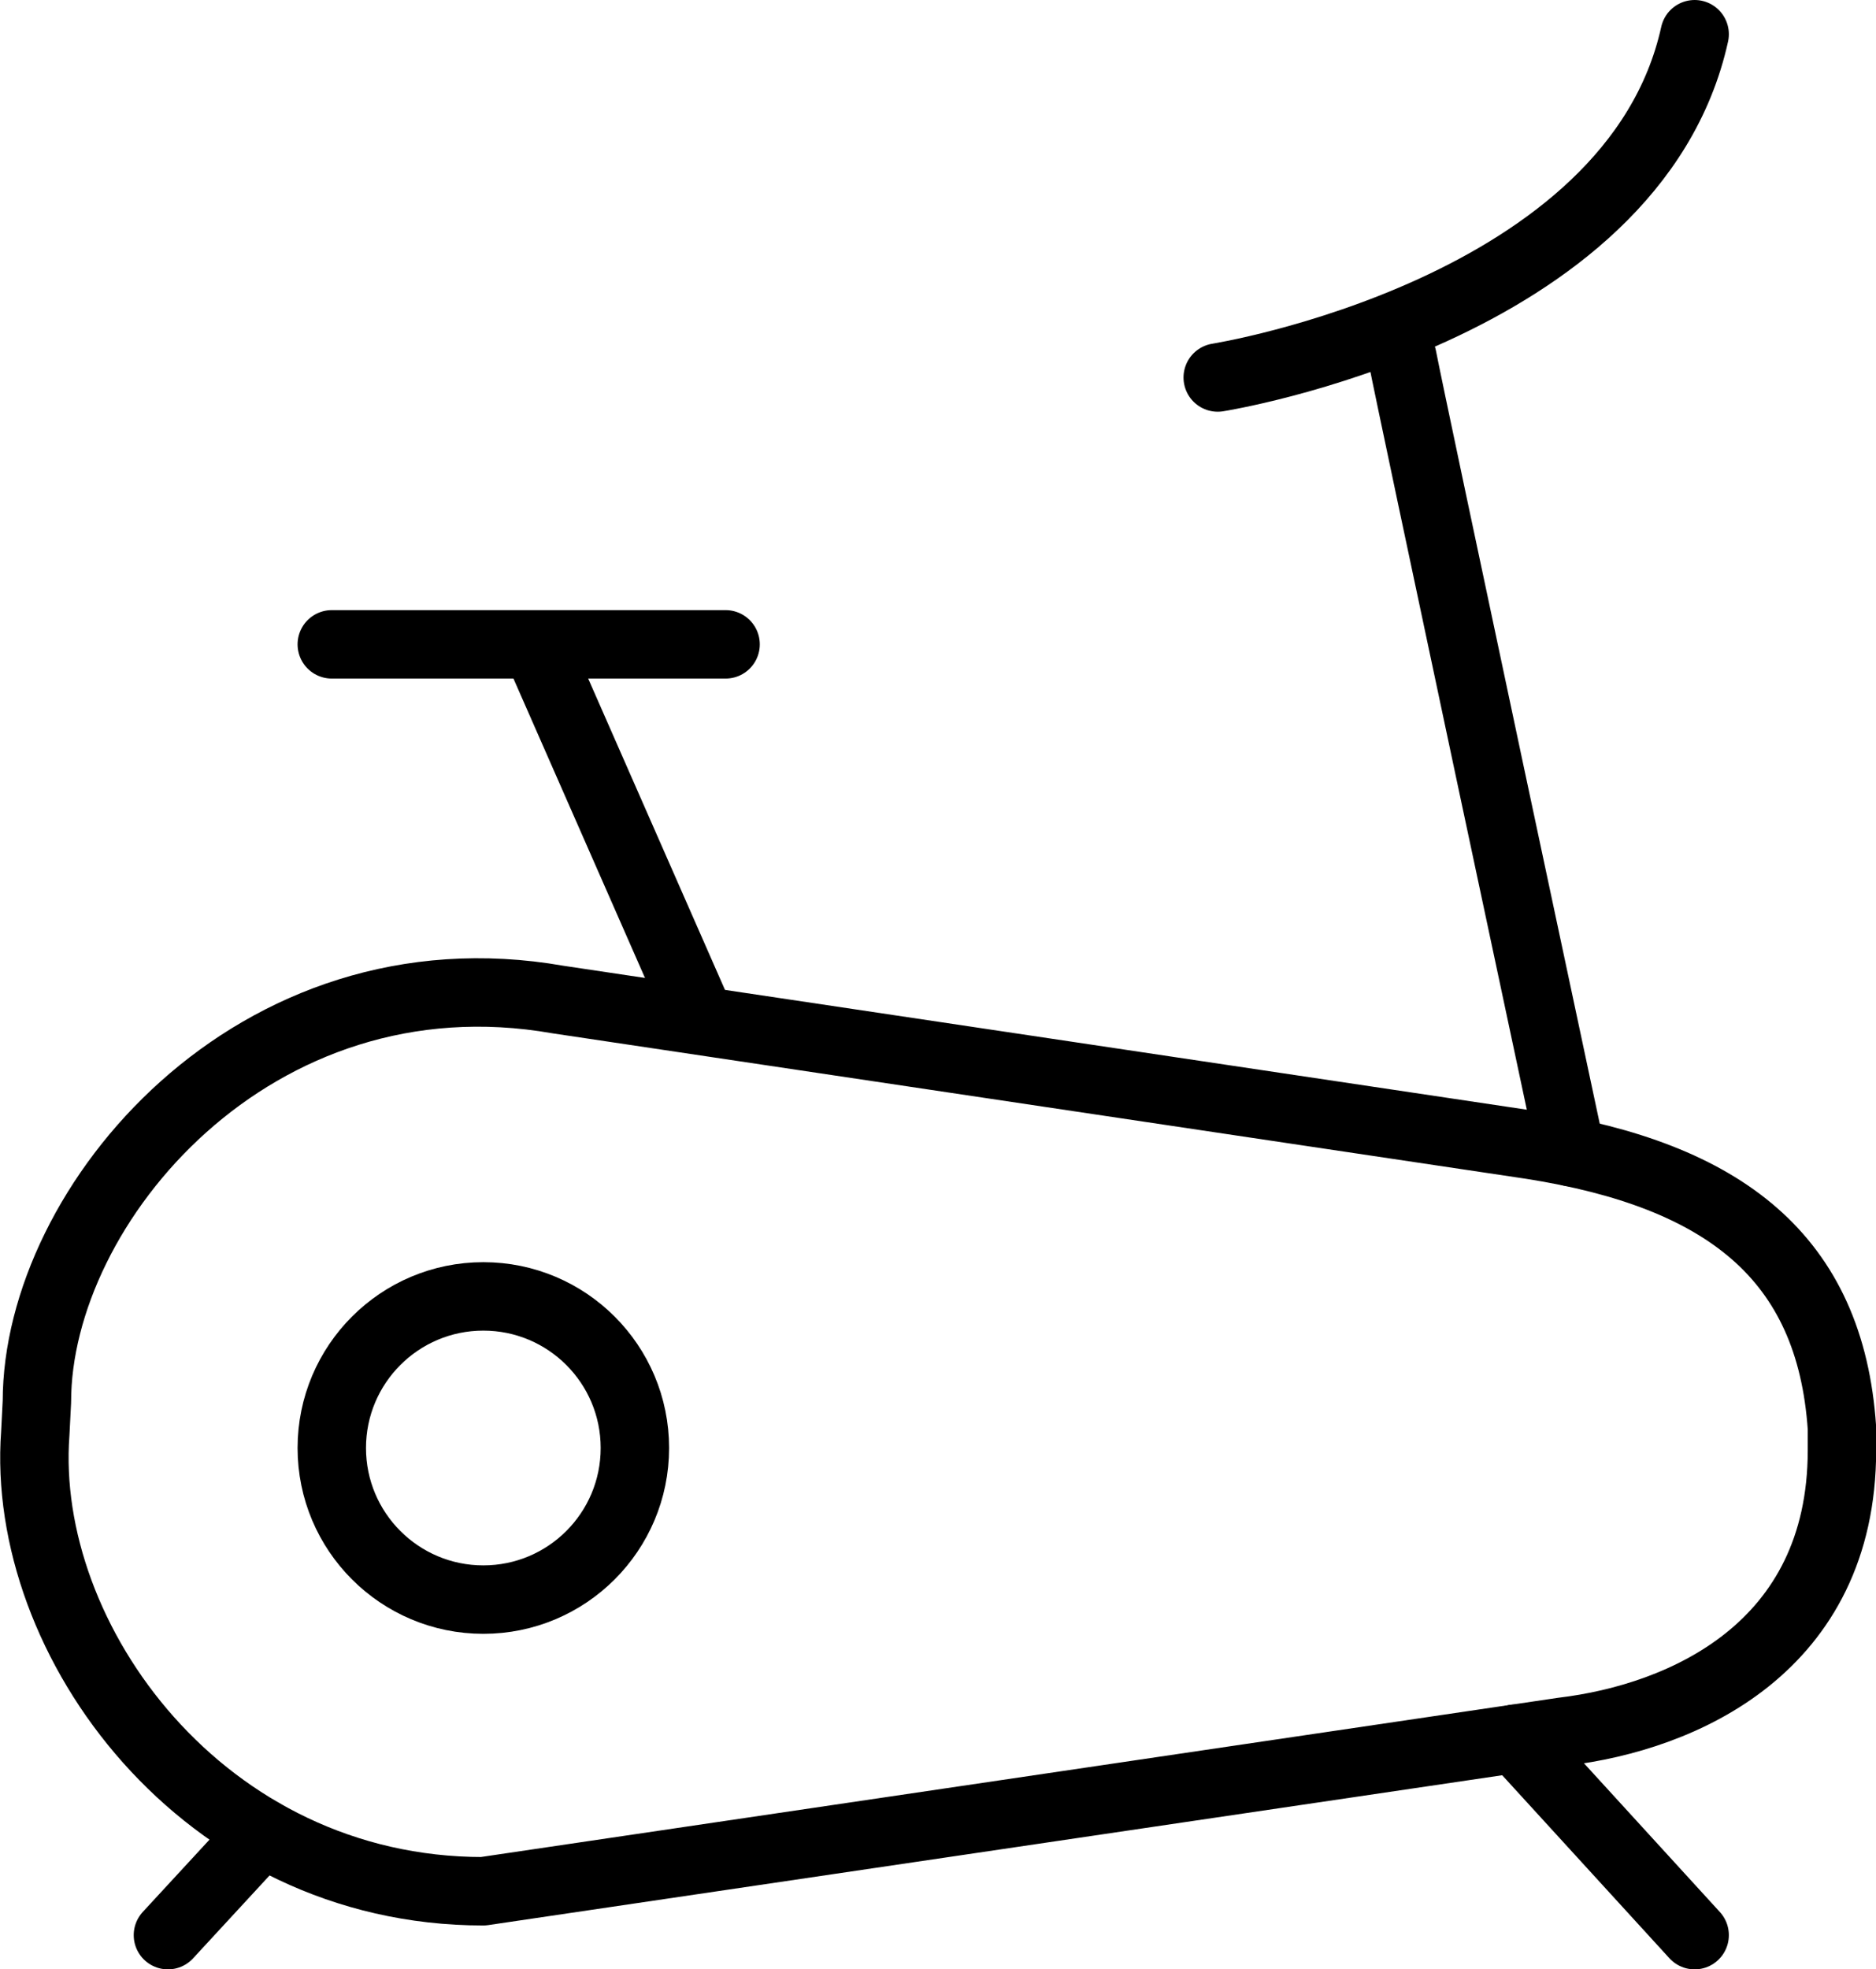 <svg xmlns="http://www.w3.org/2000/svg" viewBox="0 0 438.71 460.38"><defs><style>.cls-1{fill:none;stroke:#000;stroke-linecap:round;stroke-linejoin:round;stroke-width:16px;}</style></defs><title>dep-maquinas-ejercicios</title><g id="Capa_2" data-name="Capa 2"><g id="Layer_1" data-name="Layer 1"><path class="cls-1" d="M365.46,404.82,113,442.12c-65.51,0-108.31-58.71-104.75-107l.38-7.45c0-46.06,50.86-106.48,121.9-94l227.63,34c45,7.08,69.89,26.17,72.59,66.2l0,5.24C430.68,385.14,393.67,401.44,365.46,404.82Z"/><circle class="cls-1" cx="113.03" cy="338.5" r="35.44"/><line class="cls-1" x1="61.34" y1="428.47" x2="39.27" y2="452.38"/><line class="cls-1" x1="354.33" y1="406.46" x2="396.3" y2="452.38"/><line class="cls-1" x1="162.59" y1="235.48" x2="127.19" y2="154.94"/><line class="cls-1" x1="77.59" y1="150.63" x2="169.68" y2="150.63"/><path class="cls-1" d="M367.34,269.32s-37.54-176-39.39-185.81"/><path class="cls-1" d="M284.77,88.25S382,72.82,396.3,8"/></g></g></svg>